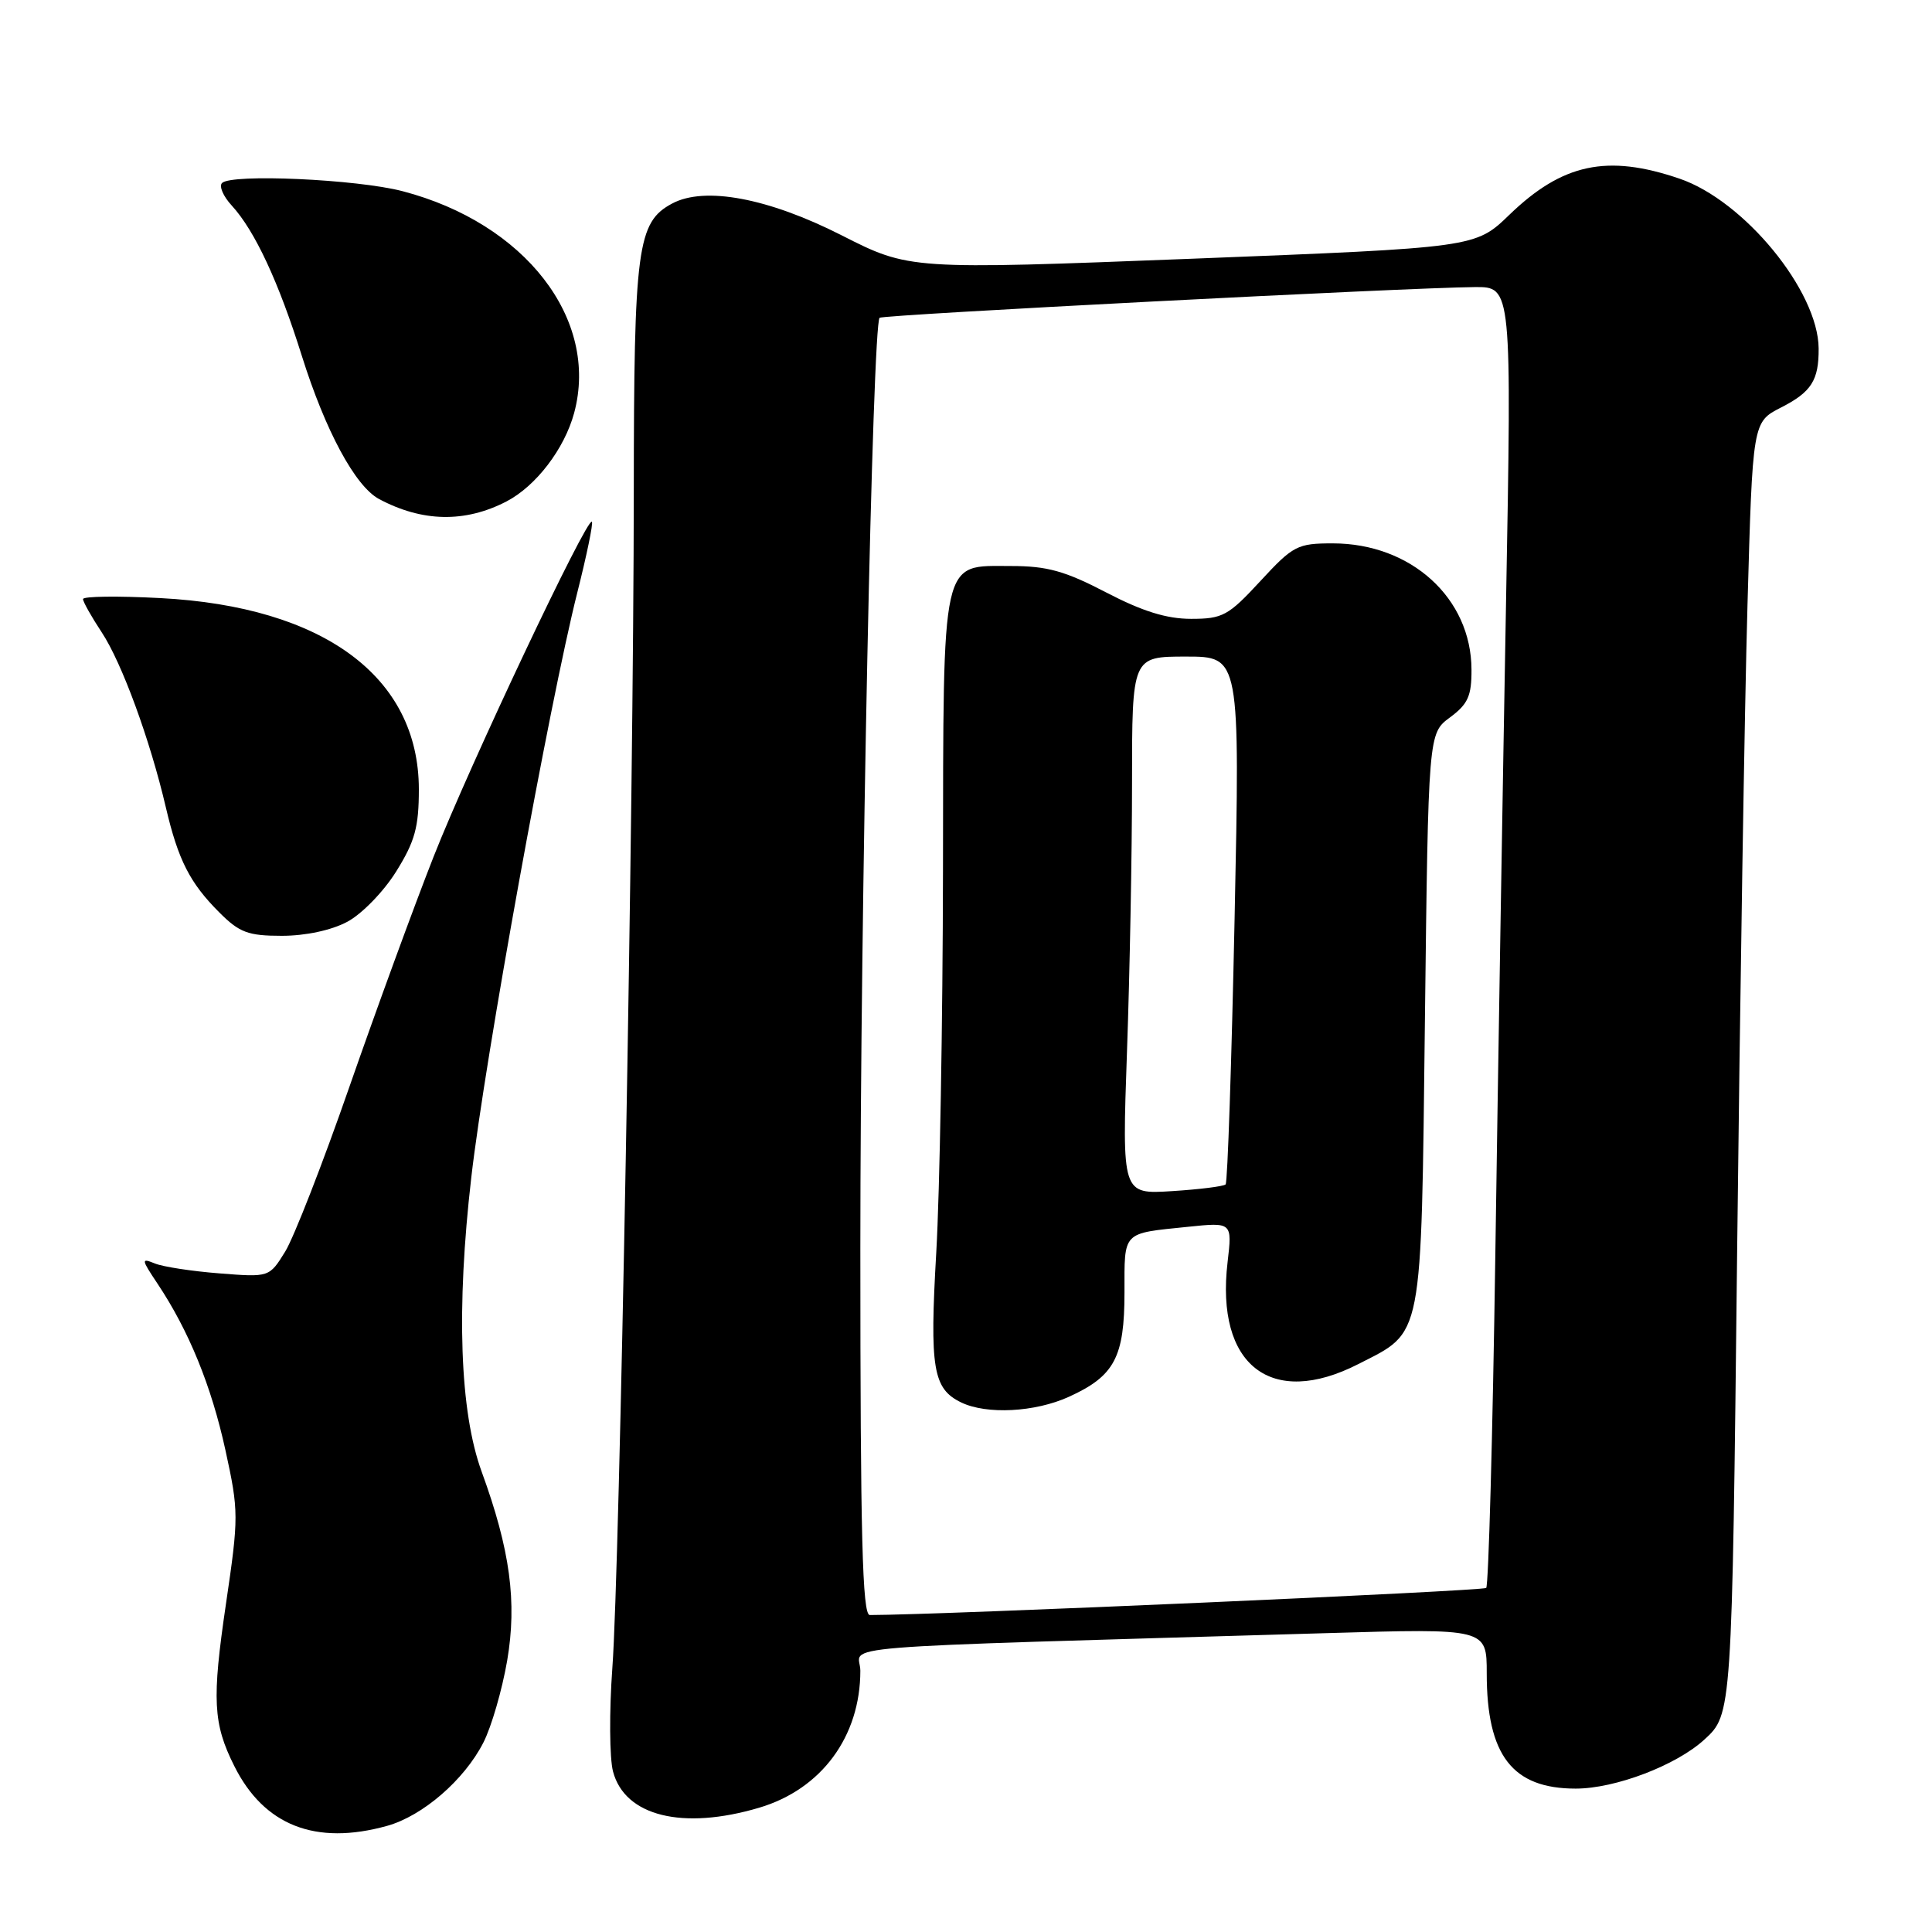 <?xml version="1.0" encoding="UTF-8" standalone="no"?>
<!DOCTYPE svg PUBLIC "-//W3C//DTD SVG 1.1//EN" "http://www.w3.org/Graphics/SVG/1.1/DTD/svg11.dtd" >
<svg xmlns="http://www.w3.org/2000/svg" xmlns:xlink="http://www.w3.org/1999/xlink" version="1.1" viewBox="0 0 256 256">
 <g >
 <path fill="currentColor"
d=" M 51.28 241.94 C 56.00 240.63 61.52 235.86 64.05 230.90 C 65.12 228.81 66.53 223.93 67.20 220.06 C 68.53 212.27 67.60 205.35 63.82 195.00 C 60.92 187.06 60.44 173.41 62.45 156.00 C 64.25 140.35 72.81 93.13 76.50 78.50 C 77.75 73.55 78.62 69.33 78.43 69.13 C 77.80 68.44 62.24 101.36 57.46 113.50 C 54.86 120.10 49.85 133.81 46.31 143.97 C 42.78 154.13 38.94 163.97 37.79 165.84 C 35.68 169.25 35.68 169.25 29.09 168.73 C 25.47 168.45 21.61 167.86 20.53 167.42 C 18.69 166.67 18.71 166.85 20.85 170.06 C 25.02 176.31 28.01 183.64 29.87 192.15 C 31.64 200.24 31.64 201.00 29.94 212.53 C 28.07 225.22 28.23 228.39 31.04 234.00 C 34.98 241.89 41.81 244.57 51.28 241.94 Z  M 100.60 239.53 C 108.85 237.08 114.00 230.10 114.00 221.38 C 114.00 217.88 107.21 218.42 175.75 216.40 C 197.00 215.77 197.00 215.77 197.00 221.73 C 197.00 232.60 200.40 237.00 208.79 237.00 C 214.03 237.00 222.11 233.92 225.83 230.51 C 229.50 227.16 229.50 227.16 230.18 165.83 C 230.56 132.10 231.17 93.57 231.55 80.21 C 232.23 55.92 232.23 55.92 235.99 54.00 C 240.02 51.95 241.01 50.39 240.98 46.17 C 240.92 38.55 231.11 26.59 222.54 23.67 C 212.96 20.40 207.03 21.67 200.00 28.46 C 195.50 32.81 195.50 32.81 158.00 34.28 C 120.50 35.74 120.50 35.74 111.50 31.17 C 101.79 26.24 93.37 24.66 89.06 26.97 C 84.44 29.44 84.00 32.77 83.98 65.22 C 83.96 106.11 82.11 207.98 81.14 221.00 C 80.72 226.78 80.76 232.96 81.23 234.74 C 82.80 240.65 90.45 242.54 100.60 239.53 Z  M 46.02 122.14 C 47.94 121.12 50.85 118.13 52.50 115.47 C 54.98 111.49 55.50 109.60 55.50 104.58 C 55.49 89.70 42.90 80.38 21.25 79.25 C 15.61 78.95 11.00 79.01 11.00 79.38 C 11.00 79.74 12.12 81.73 13.48 83.79 C 16.14 87.81 19.89 98.04 21.98 107.00 C 23.61 113.96 25.16 117.00 29.05 120.89 C 31.72 123.57 32.87 124.00 37.34 124.00 C 40.48 124.00 43.91 123.27 46.02 122.14 Z  M 67.10 66.45 C 71.01 64.42 74.79 59.49 76.08 54.71 C 79.42 42.29 69.58 29.57 53.33 25.33 C 47.27 23.75 30.69 23.00 29.42 24.25 C 29.00 24.67 29.58 26.02 30.72 27.25 C 33.77 30.58 36.92 37.35 39.99 47.14 C 43.11 57.08 47.07 64.43 50.22 66.12 C 55.94 69.18 61.61 69.29 67.10 66.45 Z  M 114.00 165.43 C 114.00 120.75 115.61 43.06 116.55 42.11 C 116.96 41.70 186.50 38.11 195.41 38.04 C 200.32 38.00 200.32 38.00 199.55 80.25 C 199.13 103.49 198.49 142.15 198.14 166.17 C 197.79 190.19 197.24 210.09 196.93 210.41 C 196.51 210.82 124.60 213.99 115.25 214.00 C 114.27 214.00 114.00 203.62 114.00 165.43 Z  M 141.62 185.09 C 147.68 182.34 149.00 179.85 149.00 171.25 C 149.00 163.08 148.63 163.46 157.39 162.56 C 163.28 161.95 163.28 161.95 162.66 167.25 C 161.05 180.90 168.43 186.65 179.98 180.75 C 188.63 176.33 188.30 178.06 188.81 135.11 C 189.26 97.18 189.26 97.18 192.13 95.06 C 194.51 93.30 195.00 92.22 194.98 88.72 C 194.95 79.25 186.97 72.00 176.60 72.00 C 171.91 72.00 171.35 72.29 167.00 77.00 C 162.76 81.59 162.01 82.00 157.83 82.00 C 154.58 82.00 151.37 81.00 146.57 78.50 C 141.12 75.66 138.75 75.00 133.98 75.00 C 124.62 75.00 125.01 73.26 124.95 115.47 C 124.92 135.29 124.52 158.00 124.06 165.95 C 123.17 181.32 123.62 184.02 127.36 185.83 C 130.73 187.46 137.13 187.13 141.62 185.09 Z  M 149.33 139.38 C 149.70 128.99 150.00 112.96 150.00 103.75 C 150.00 87.00 150.00 87.00 157.15 87.00 C 164.31 87.00 164.31 87.00 163.59 121.73 C 163.19 140.83 162.66 156.68 162.40 156.94 C 162.14 157.20 158.94 157.60 155.30 157.83 C 148.67 158.25 148.67 158.25 149.33 139.38 Z "/>
</g>
</svg>